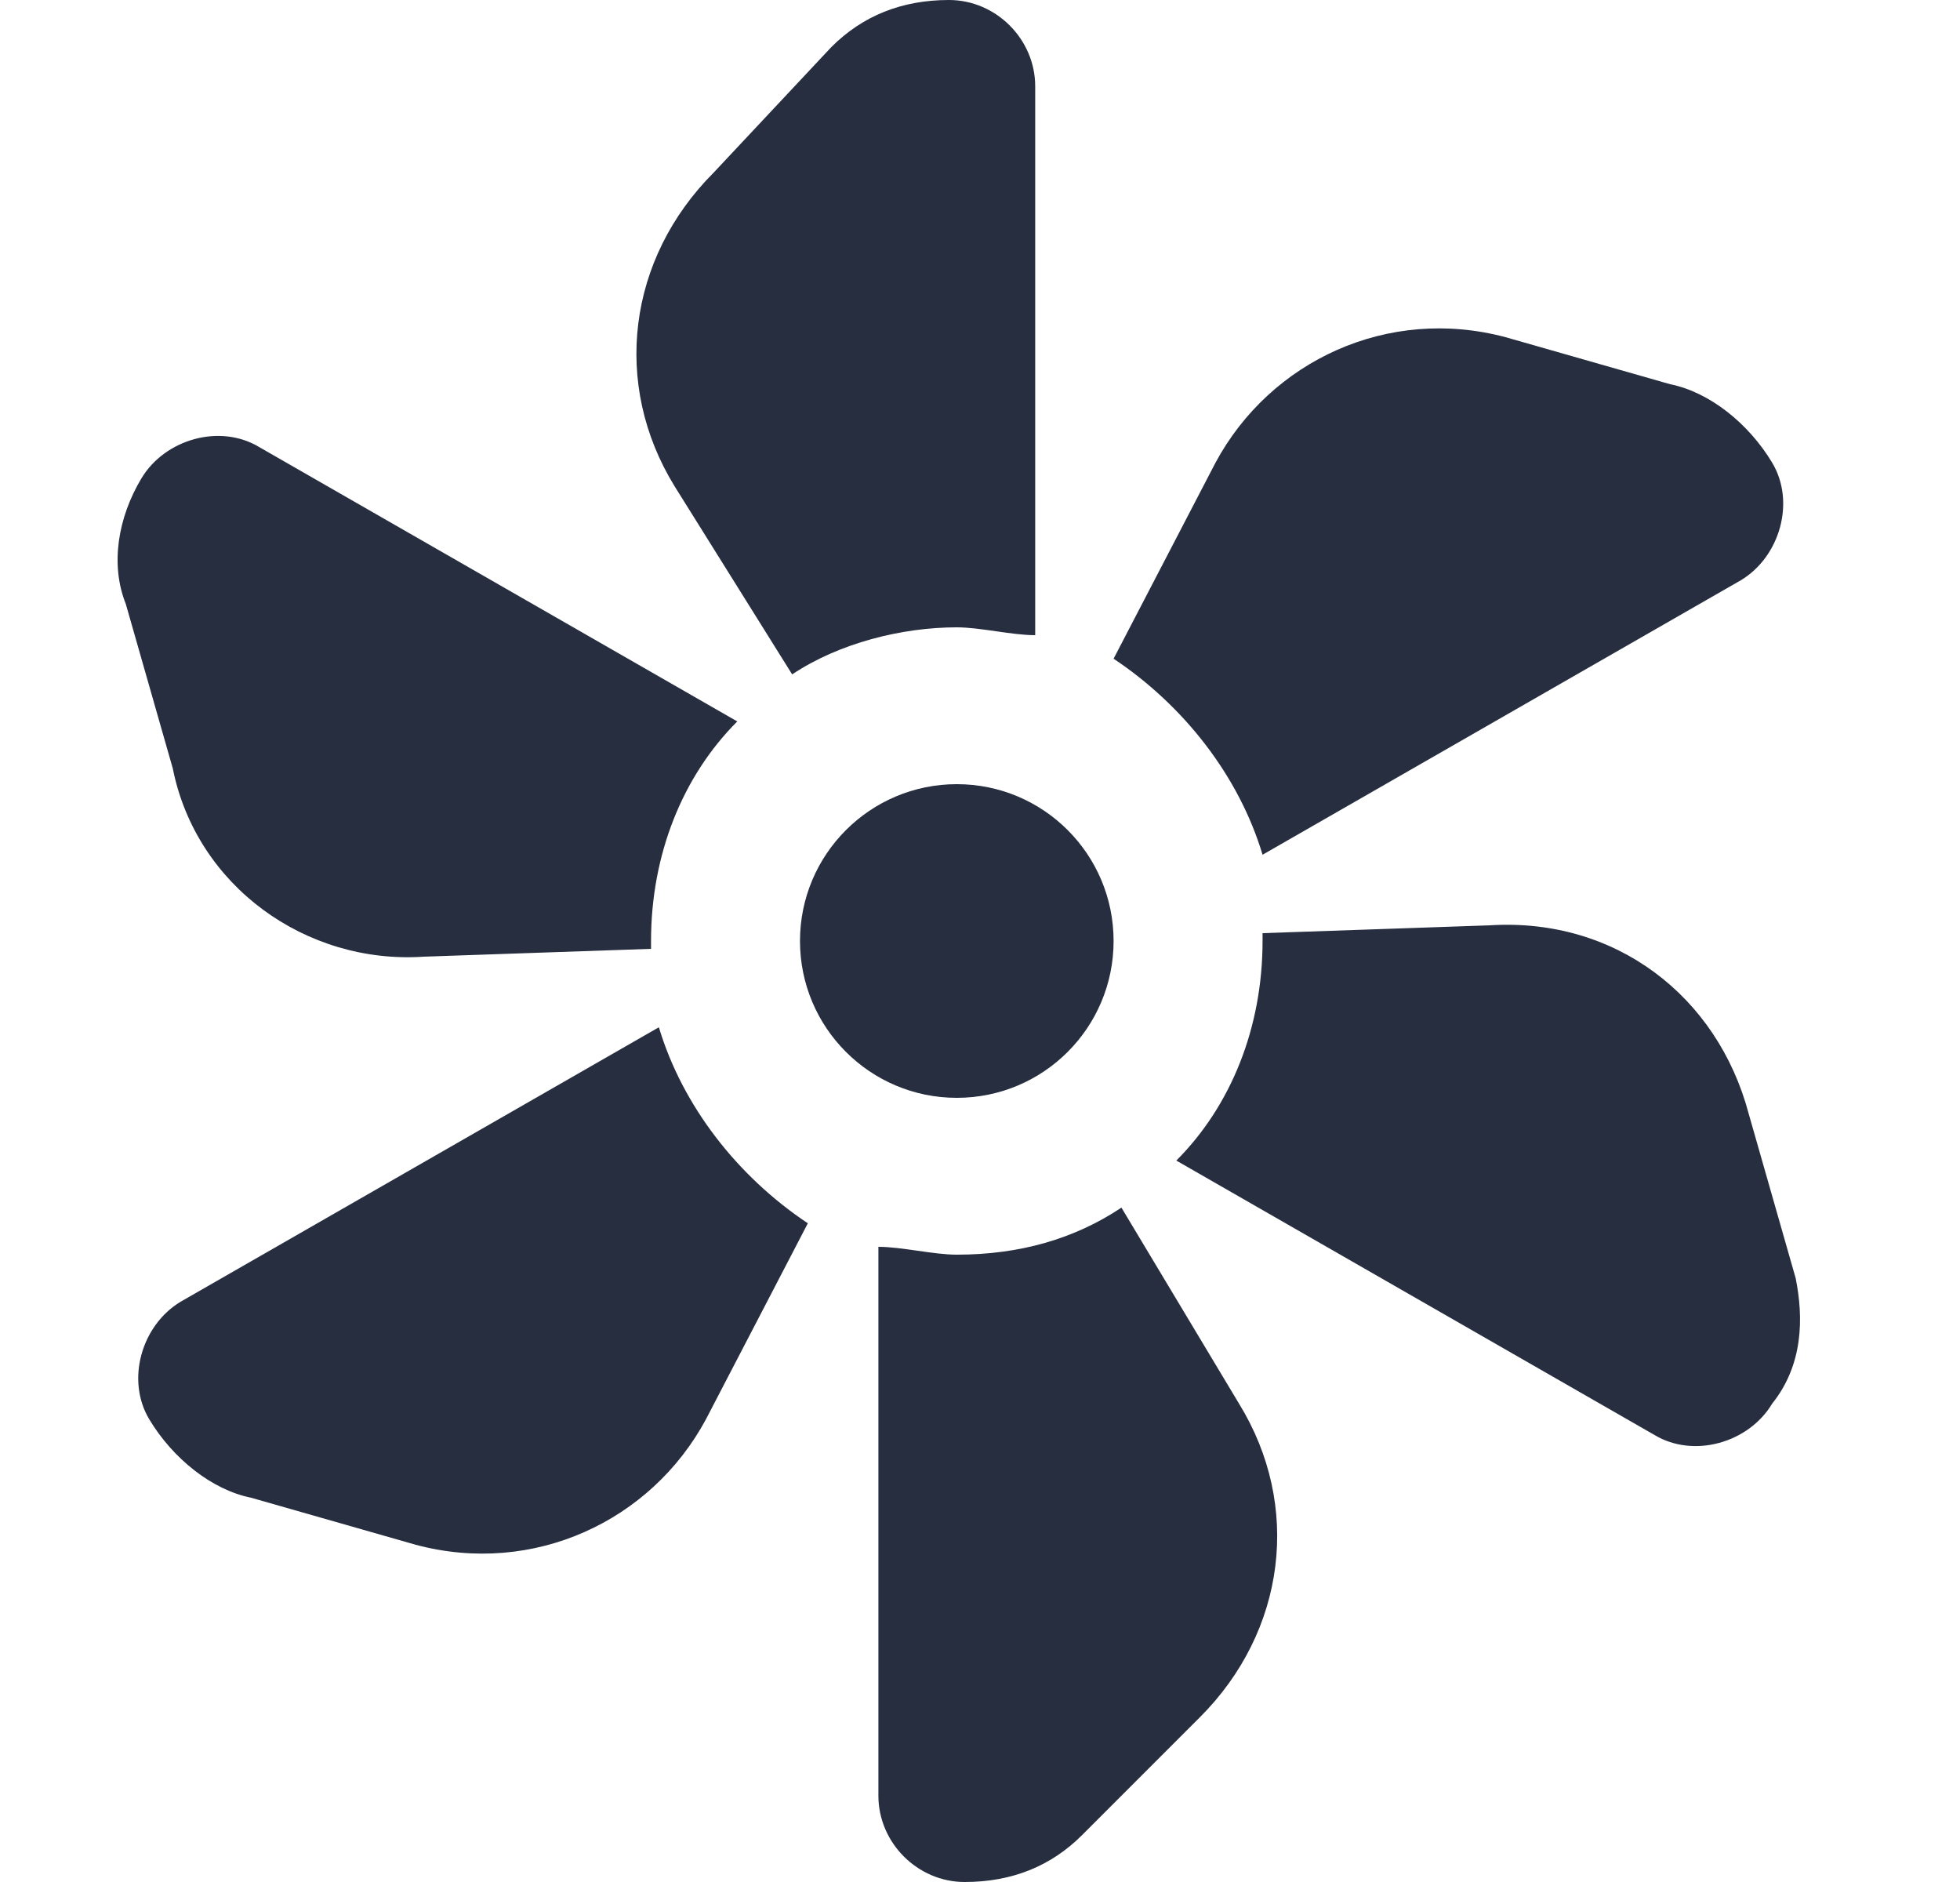 <svg width="25" height="24" viewBox="0 0 25 24" fill="none" xmlns="http://www.w3.org/2000/svg">
<path d="M10.104 8.6C10.704 8.2 11.504 8 12.204 8C12.504 8 12.904 8.1 13.204 8.1V1.1C13.204 0.5 12.704 0 12.104 0C11.504 0 11.004 0.2 10.604 0.6L9.104 2.2C8.004 3.3 7.804 4.9 8.604 6.2L10.104 8.6Z" fill="#262E40"/>
<path d="M5.404 12.2L8.304 12.1V12C8.304 10.9 8.704 9.9 9.404 9.2L3.304 5.7C2.804 5.4 2.104 5.6 1.804 6.1C1.504 6.6 1.404 7.2 1.604 7.7L2.204 9.8C2.504 11.3 3.904 12.3 5.404 12.2Z" fill="#262E40"/>
<path d="M16.104 10.9L22.204 7.4C22.704 7.1 22.904 6.4 22.604 5.9C22.304 5.4 21.804 5 21.304 4.9L19.204 4.3C17.704 3.9 16.204 4.6 15.504 5.9L14.204 8.4C15.104 9 15.804 9.9 16.104 10.9Z" fill="#262E40"/>
<path d="M8.404 13.1L2.304 16.6C1.804 16.9 1.604 17.6 1.904 18.1C2.204 18.6 2.704 19 3.204 19.1L5.304 19.7C6.804 20.1 8.304 19.4 9.004 18.1L10.304 15.6C9.404 15 8.704 14.1 8.404 13.1Z" fill="#262E40"/>
<path d="M22.904 16.3L22.304 14.2C21.904 12.7 20.604 11.7 19.004 11.8L16.104 11.9V12C16.104 13.1 15.704 14.1 15.004 14.8L21.104 18.3C21.604 18.6 22.304 18.4 22.604 17.9C23.004 17.4 23.004 16.8 22.904 16.3Z" fill="#262E40"/>
<path d="M14.304 15.4C13.704 15.8 13.004 16 12.204 16C11.904 16 11.504 15.9 11.204 15.9V22.9C11.204 23.5 11.704 24 12.304 24C12.904 24 13.404 23.8 13.804 23.4L15.304 21.9C16.404 20.8 16.604 19.2 15.804 17.9L14.304 15.4Z" fill="#262E40"/>
<path d="M12.204 14C13.309 14 14.204 13.105 14.204 12C14.204 10.895 13.309 10 12.204 10C11.1 10 10.204 10.895 10.204 12C10.204 13.105 11.1 14 12.204 14Z" fill="#262E40"/>
</svg>
